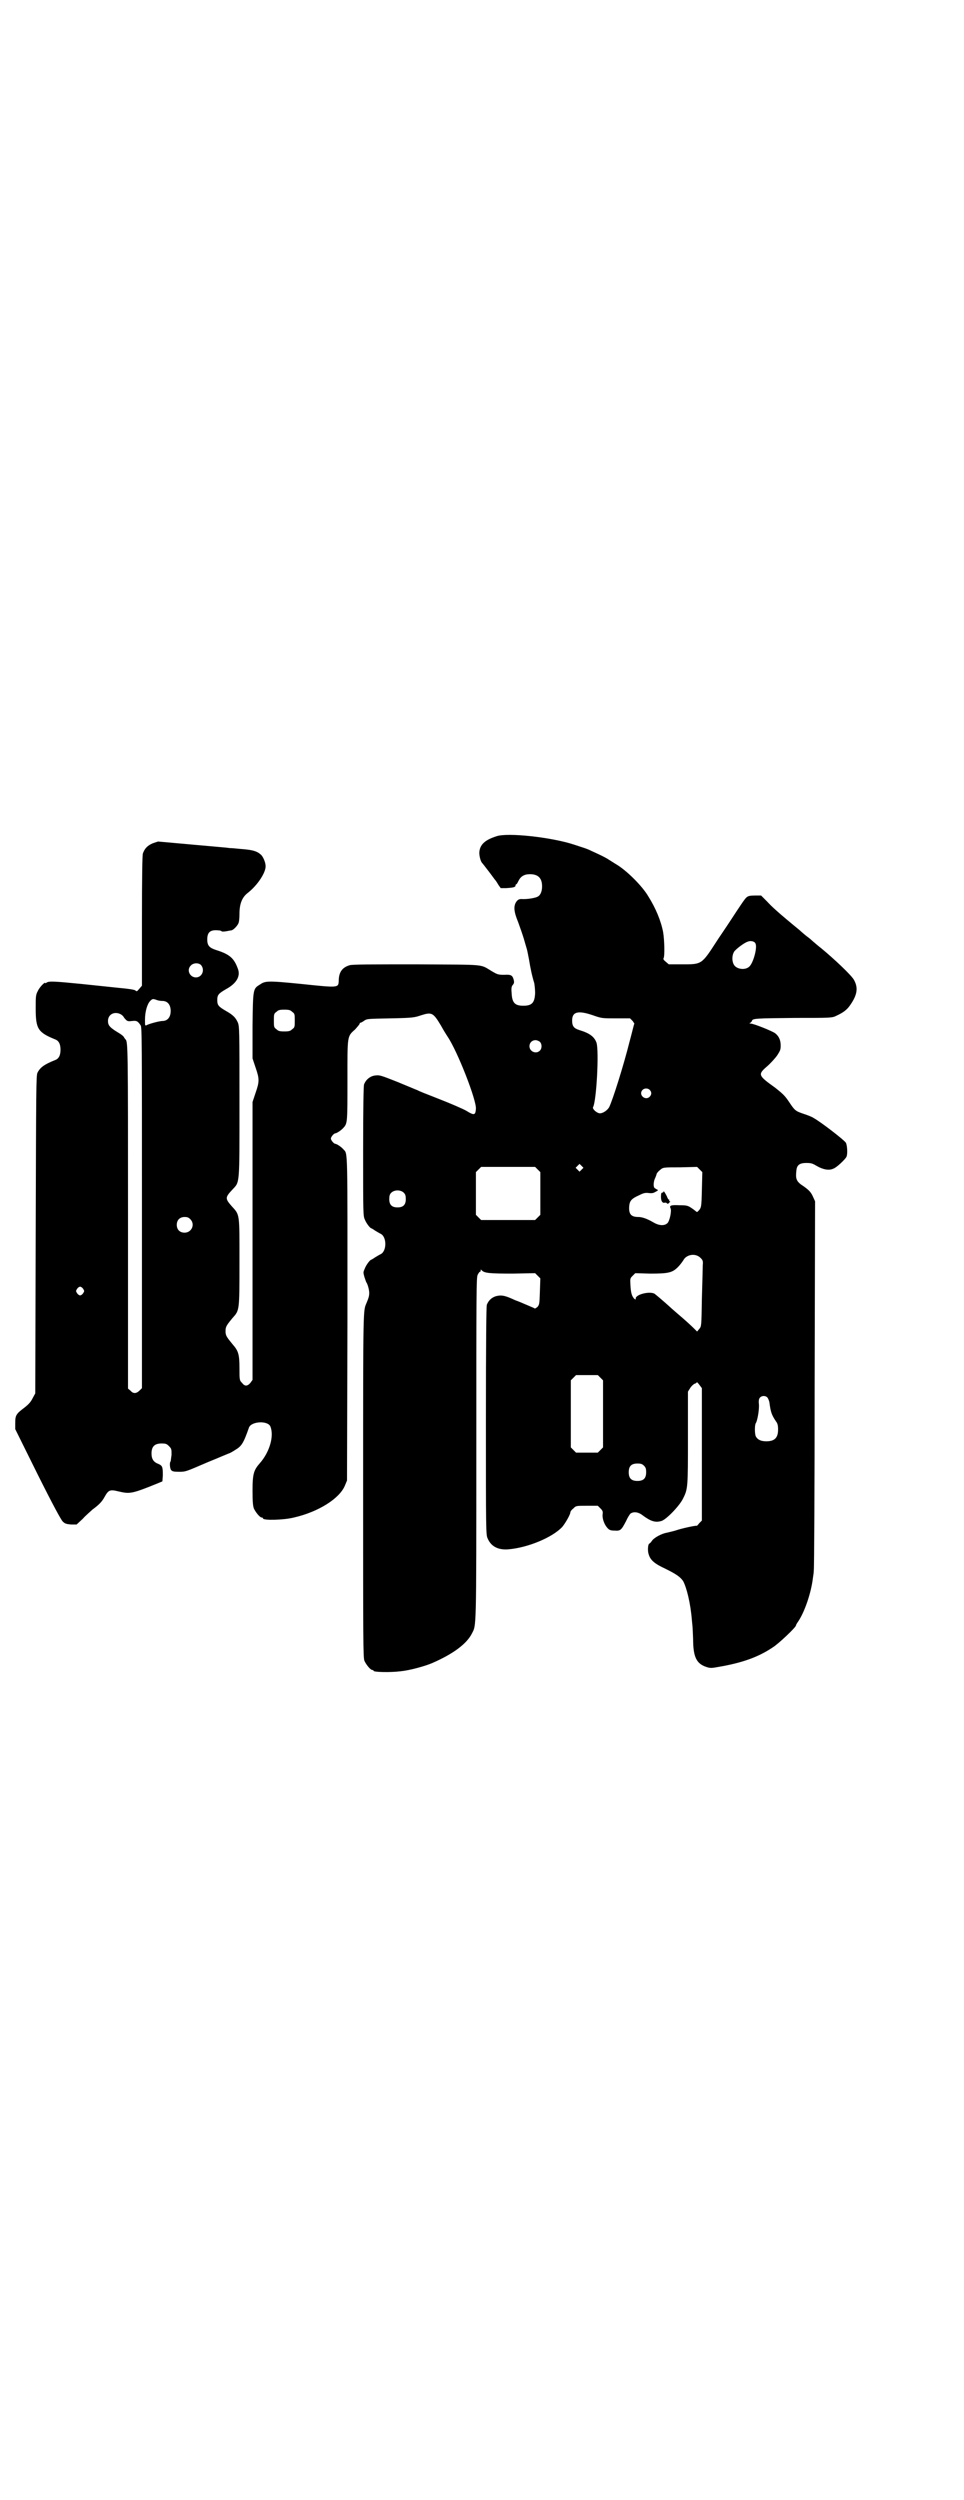 <?xml version="1.0" standalone="no"?>
<!DOCTYPE svg PUBLIC "-//W3C//DTD SVG 20010904//EN"
 "http://www.w3.org/TR/2001/REC-SVG-20010904/DTD/svg10.dtd">
<svg version="1.0" xmlns="http://www.w3.org/2000/svg"
 width="1107pt" height="2870pt" viewBox="0 0 1107 2870"
 preserveAspectRatio="xMidYMid meet">
<g transform="translate(0,2870) scale(0.5,-0.5)"
fill="#000000" stroke="none">
<path d="M1140 3820 c-25 -8 -37 -18 -39 -35 -1 -9 3 -24 7 -27 1 -1 7 -9 14
-18 7 -9 14 -19 15 -20 2 -2 5 -7 8 -12 l5 -7 13 0 c15 1 21 2 21 6 0 2 1 3 2
3 1 0 3 4 5 8 5 10 13 15 26 15 19 0 28 -9 28 -28 0 -12 -4 -21 -11 -24 -6 -3
-25 -6 -37 -5 -5 0 -8 -2 -11 -6 -7 -10 -6 -23 4 -47 4 -11 10 -28 13 -38 3
-10 6 -21 7 -24 1 -3 3 -14 5 -24 3 -19 7 -38 12 -54 1 -5 2 -16 2 -23 -1 -22
-7 -29 -27 -29 -20 0 -26 7 -27 30 -1 11 0 15 3 18 3 4 3 6 2 11 -3 11 -6 13
-22 12 -14 0 -16 1 -28 8 -29 17 -9 15 -173 16 -105 0 -148 0 -154 -2 -17 -5
-25 -16 -25 -36 -1 -16 0 -16 -86 -7 -80 8 -83 7 -96 -2 -15 -9 -15 -11 -16
-95 l0 -74 7 -21 c9 -26 9 -32 0 -58 l-7 -21 0 -319 0 -319 -5 -7 c-7 -8 -13
-8 -19 0 -6 6 -6 7 -6 34 0 33 -3 40 -16 55 -14 17 -16 20 -16 30 0 10 2 13
16 30 16 18 16 15 16 128 0 114 1 108 -18 129 -15 17 -15 20 1 37 18 20 17 5
17 202 0 166 0 174 -4 183 -5 11 -11 17 -27 26 -17 10 -20 13 -20 25 0 12 3
15 20 25 24 13 33 29 28 45 -9 26 -19 35 -51 45 -15 5 -20 10 -20 24 0 17 7
23 26 21 3 0 6 -1 7 -2 0 -1 5 -1 11 0 5 1 10 2 11 2 4 0 13 9 16 15 2 3 3 12
3 23 0 23 6 38 19 48 22 17 42 47 41 62 0 8 -6 22 -11 26 -9 8 -19 11 -47 13
-9 1 -21 2 -25 2 -4 1 -43 4 -86 8 l-78 7 -12 -4 c-12 -5 -19 -12 -23 -24 -1
-5 -2 -49 -2 -155 l0 -148 -6 -7 c-5 -6 -6 -7 -9 -4 -2 2 -16 4 -38 6 -19 2
-57 6 -86 9 -61 6 -75 7 -80 3 -2 -1 -3 -2 -3 -1 0 4 -13 -9 -17 -18 -5 -9 -5
-13 -5 -40 0 -47 5 -55 44 -71 9 -3 13 -11 13 -24 0 -13 -4 -21 -13 -24 -25
-10 -34 -17 -40 -29 -3 -7 -3 -35 -4 -372 l-1 -364 -6 -11 c-4 -8 -8 -13 -18
-21 -20 -15 -22 -18 -22 -36 l0 -14 51 -103 c35 -70 54 -105 58 -109 5 -5 8
-6 19 -7 l13 0 14 13 c7 8 18 17 22 21 15 11 22 18 28 29 9 16 12 18 32 13 26
-6 30 -6 89 18 l12 5 1 14 c0 19 -1 22 -10 26 -11 4 -16 11 -16 24 0 16 7 23
23 23 10 0 12 -1 17 -6 6 -6 6 -7 6 -20 -1 -8 -2 -15 -2 -15 -3 -2 -2 -16 1
-20 3 -3 5 -4 19 -4 15 0 16 1 65 22 27 11 50 21 51 21 0 0 6 3 12 7 15 9 19
15 32 52 6 14 43 16 49 2 9 -22 -2 -59 -24 -84 -14 -16 -17 -24 -17 -63 0 -27
1 -35 3 -41 4 -9 14 -21 18 -21 2 0 3 -1 3 -2 0 -5 47 -4 71 2 57 13 105 44
117 73 l5 12 1 371 c0 397 1 378 -9 389 -5 6 -16 13 -19 13 -3 0 -10 8 -10 12
0 4 7 12 10 12 3 0 14 7 19 13 9 10 9 12 9 109 0 104 -1 100 18 117 5 6 10 11
10 13 0 1 1 2 2 2 1 0 5 2 9 5 6 4 8 4 60 5 52 1 55 2 70 7 25 8 28 6 46 -24
6 -11 13 -22 15 -25 23 -34 67 -147 65 -166 -1 -14 -4 -15 -19 -6 -6 4 -18 9
-27 13 -9 4 -31 13 -49 20 -18 7 -36 14 -39 16 -3 1 -24 10 -46 19 -38 15 -41
16 -50 15 -13 -1 -23 -10 -27 -21 -1 -5 -2 -51 -2 -154 0 -142 0 -148 4 -156
3 -8 12 -20 15 -20 0 0 4 -2 8 -5 5 -3 10 -6 12 -7 16 -6 16 -42 0 -48 -2 -1
-7 -4 -12 -7 -4 -3 -8 -5 -8 -5 -3 0 -12 -12 -15 -20 -4 -9 -4 -9 -1 -20 2 -6
4 -12 5 -13 3 -5 6 -17 6 -23 0 -7 -1 -11 -6 -23 -8 -19 -8 -2 -8 -418 0 -358
0 -397 3 -404 4 -9 14 -21 18 -21 2 0 3 -1 3 -2 0 -3 38 -4 62 -1 21 2 57 12
73 19 48 21 79 44 91 68 10 20 10 1 10 422 0 365 0 394 3 401 2 4 4 7 5 7 1 0
2 1 2 3 0 3 0 3 3 0 6 -6 19 -7 71 -7 l51 1 6 -6 6 -6 -1 -30 c-1 -29 -1 -30
-6 -36 -3 -2 -6 -4 -6 -3 -1 1 -9 4 -18 8 -9 4 -21 9 -27 11 -21 10 -30 12
-40 10 -12 -2 -21 -10 -25 -21 -1 -5 -2 -74 -2 -268 0 -250 0 -260 4 -268 8
-19 25 -27 48 -25 45 4 100 27 123 51 7 8 19 29 19 34 0 2 3 6 7 9 6 6 6 6 31
6 l25 0 6 -6 c5 -5 6 -7 5 -14 -1 -11 5 -25 12 -32 4 -4 7 -5 16 -5 13 -1 15
1 26 22 3 7 8 15 10 17 7 5 18 4 28 -4 19 -14 29 -17 43 -13 11 3 42 35 50 52
11 22 11 26 11 140 l0 105 5 8 c3 5 8 9 10 10 3 1 5 2 5 3 0 2 3 -1 6 -5 l6
-8 0 -152 0 -152 -6 -6 c-3 -4 -6 -7 -6 -6 -2 1 -35 -6 -49 -11 -7 -2 -16 -4
-20 -5 -12 -2 -30 -12 -34 -19 -2 -3 -5 -6 -6 -6 -3 -2 -4 -17 -1 -25 4 -13
13 -21 39 -33 24 -12 33 -18 40 -28 8 -15 17 -51 20 -89 1 -9 2 -20 2 -24 0
-4 1 -17 1 -28 1 -35 9 -49 30 -56 9 -3 12 -3 28 0 53 9 91 22 125 45 13 8 53
46 53 50 0 1 2 5 5 9 15 22 30 66 34 100 1 6 2 13 2 17 1 4 2 196 2 428 l1
420 -5 11 c-5 11 -10 16 -28 28 -10 8 -12 14 -10 31 1 13 7 18 23 18 11 0 14
-1 24 -7 14 -8 28 -11 38 -6 7 2 27 21 30 27 3 6 2 25 -1 32 -3 6 -59 49 -74
57 -4 3 -15 7 -24 10 -18 6 -20 8 -32 26 -10 15 -14 19 -33 34 -39 28 -40 30
-18 49 8 7 18 18 23 25 7 11 8 13 8 23 0 13 -5 22 -13 28 -7 5 -49 22 -56 22
-3 0 -4 1 -2 1 2 1 4 3 5 5 1 6 9 6 100 7 82 0 84 0 94 5 15 7 24 13 32 25 16
23 18 39 9 56 -4 10 -48 51 -76 74 -4 3 -16 13 -26 22 -11 8 -21 17 -23 19
-50 41 -64 54 -75 66 l-14 14 -14 0 c-11 0 -16 -1 -19 -4 -3 -1 -18 -24 -35
-50 -17 -26 -33 -49 -34 -51 -35 -54 -34 -53 -80 -53 l-30 0 -7 6 c-5 4 -6 6
-5 8 3 5 2 42 -1 60 -5 26 -17 55 -34 82 -14 24 -51 61 -76 75 -5 3 -14 9 -19
12 -9 5 -15 8 -37 18 -10 5 -12 5 -39 14 -52 17 -153 28 -178 19z m595 -246
c5 -9 -5 -45 -14 -53 -8 -8 -25 -7 -33 1 -7 7 -8 23 -2 33 3 5 22 20 31 23 7
3 16 1 18 -4z m-1273 -50 c9 -11 2 -28 -12 -28 -14 0 -22 17 -12 27 6 7 19 7
24 1z m-89 -82 c12 0 19 -9 19 -23 0 -14 -7 -23 -19 -23 -6 0 -30 -6 -37 -10
-3 -1 -3 0 -3 13 0 18 5 36 12 43 5 5 6 5 13 3 4 -2 10 -3 15 -3z m298 -25 c6
-4 6 -6 6 -20 0 -14 0 -16 -6 -20 -4 -4 -7 -5 -18 -5 -11 0 -14 1 -18 5 -6 4
-6 6 -6 20 0 14 0 16 6 20 4 4 7 5 18 5 11 0 14 -1 18 -5z m691 -8 c20 -7 21
-7 53 -7 l32 0 6 -6 c2 -3 4 -6 4 -6 -1 -1 -5 -19 -11 -41 -14 -56 -39 -135
-47 -151 -4 -7 -14 -14 -21 -14 -7 0 -18 10 -16 14 8 14 14 129 8 148 -5 14
-16 22 -39 29 -13 4 -17 9 -17 22 0 20 13 24 48 12z m-1084 2 c3 -2 6 -5 6 -6
0 0 2 -3 5 -6 4 -4 6 -4 15 -3 10 1 12 0 19 -10 3 -4 3 -33 3 -419 l0 -414 -5
-5 c-8 -8 -15 -8 -21 -1 l-6 5 0 393 c0 392 0 404 -6 409 -1 1 -2 3 -3 4 0 2
-6 7 -13 11 -20 12 -24 17 -24 27 0 16 16 23 30 15z m962 -63 c5 -5 5 -15 0
-20 -9 -9 -24 -2 -24 10 0 8 6 14 14 14 3 0 8 -2 10 -4z m252 -110 c5 -5 5
-11 0 -16 -10 -10 -27 5 -16 16 4 4 12 4 16 0z m-156 -183 l-5 -5 -4 4 -5 5 4
4 5 5 4 -4 5 -5 -4 -4z m-101 0 l6 -6 0 -49 0 -49 -6 -6 -6 -6 -62 0 -62 0 -6
6 -6 6 0 49 0 49 6 6 6 6 62 0 62 0 6 -6z m377 -46 c-1 -41 -1 -42 -9 -50 -2
-2 -3 -2 -3 -1 -1 0 -5 4 -11 8 -9 6 -11 7 -29 7 -20 1 -23 -1 -20 -7 3 -6 -2
-29 -7 -34 -7 -7 -20 -6 -33 2 -14 8 -25 12 -34 12 -17 0 -22 7 -21 24 1 13 5
18 23 26 10 5 14 6 22 5 8 -1 11 0 16 3 6 3 6 4 3 5 -2 1 -5 3 -6 4 -3 3 -2
16 2 23 1 3 3 7 3 9 1 2 4 6 8 9 7 6 7 6 46 6 l39 1 6 -6 6 -6 -1 -40z m-684
-8 c3 -3 4 -7 4 -14 0 -13 -6 -19 -19 -19 -13 0 -19 6 -19 19 0 7 1 11 4 14 7
8 23 8 30 0z m-491 -60 c12 -12 3 -31 -13 -31 -11 0 -18 7 -18 18 0 11 7 18
18 18 6 0 9 -1 13 -5z m1172 -89 c5 -5 6 -7 5 -17 0 -7 -1 -41 -2 -76 -1 -64
-1 -64 -6 -70 l-5 -6 -6 6 c-7 7 -21 20 -40 36 -8 7 -15 13 -17 15 -12 11 -32
28 -35 30 -12 6 -43 -2 -43 -11 0 -3 0 -3 -3 -1 -6 6 -8 14 -9 30 -1 17 -1 17
5 23 l6 6 34 -1 c42 0 51 2 64 15 5 5 10 12 12 15 7 14 28 18 40 6z m-1418
-71 c3 -5 3 -5 0 -10 -2 -3 -5 -5 -7 -5 -2 0 -5 2 -7 5 -3 5 -3 5 0 10 2 3 5
5 7 5 2 0 5 -2 7 -5z m1188 -204 l6 -6 0 -77 0 -77 -6 -6 -6 -6 -25 0 -25 0
-6 6 -6 6 0 77 0 77 6 6 6 6 25 0 25 0 6 -6z m383 -45 c2 -2 4 -7 5 -11 3 -23
5 -29 15 -44 4 -5 5 -10 5 -19 0 -19 -8 -27 -27 -27 -13 0 -20 4 -24 11 -3 6
-3 27 0 31 3 4 8 29 7 43 -1 9 0 13 3 16 4 4 12 4 16 0z m-283 -157 c4 -4 5
-7 5 -15 0 -14 -6 -20 -20 -20 -14 0 -20 6 -20 20 0 14 6 20 20 20 8 0 11 -1
15 -5z"/>
<path d="M1524 3005 c0 -2 -1 -3 -3 -3 -2 0 -3 -2 -3 -10 0 -10 4 -15 9 -13 1
0 4 0 5 -2 1 -1 3 -1 5 2 3 2 3 3 1 3 -1 0 -2 1 -1 2 1 1 0 2 -1 2 -1 0 -2 2
-3 4 -2 6 -9 17 -9 15z"/>
</g>
</svg>
